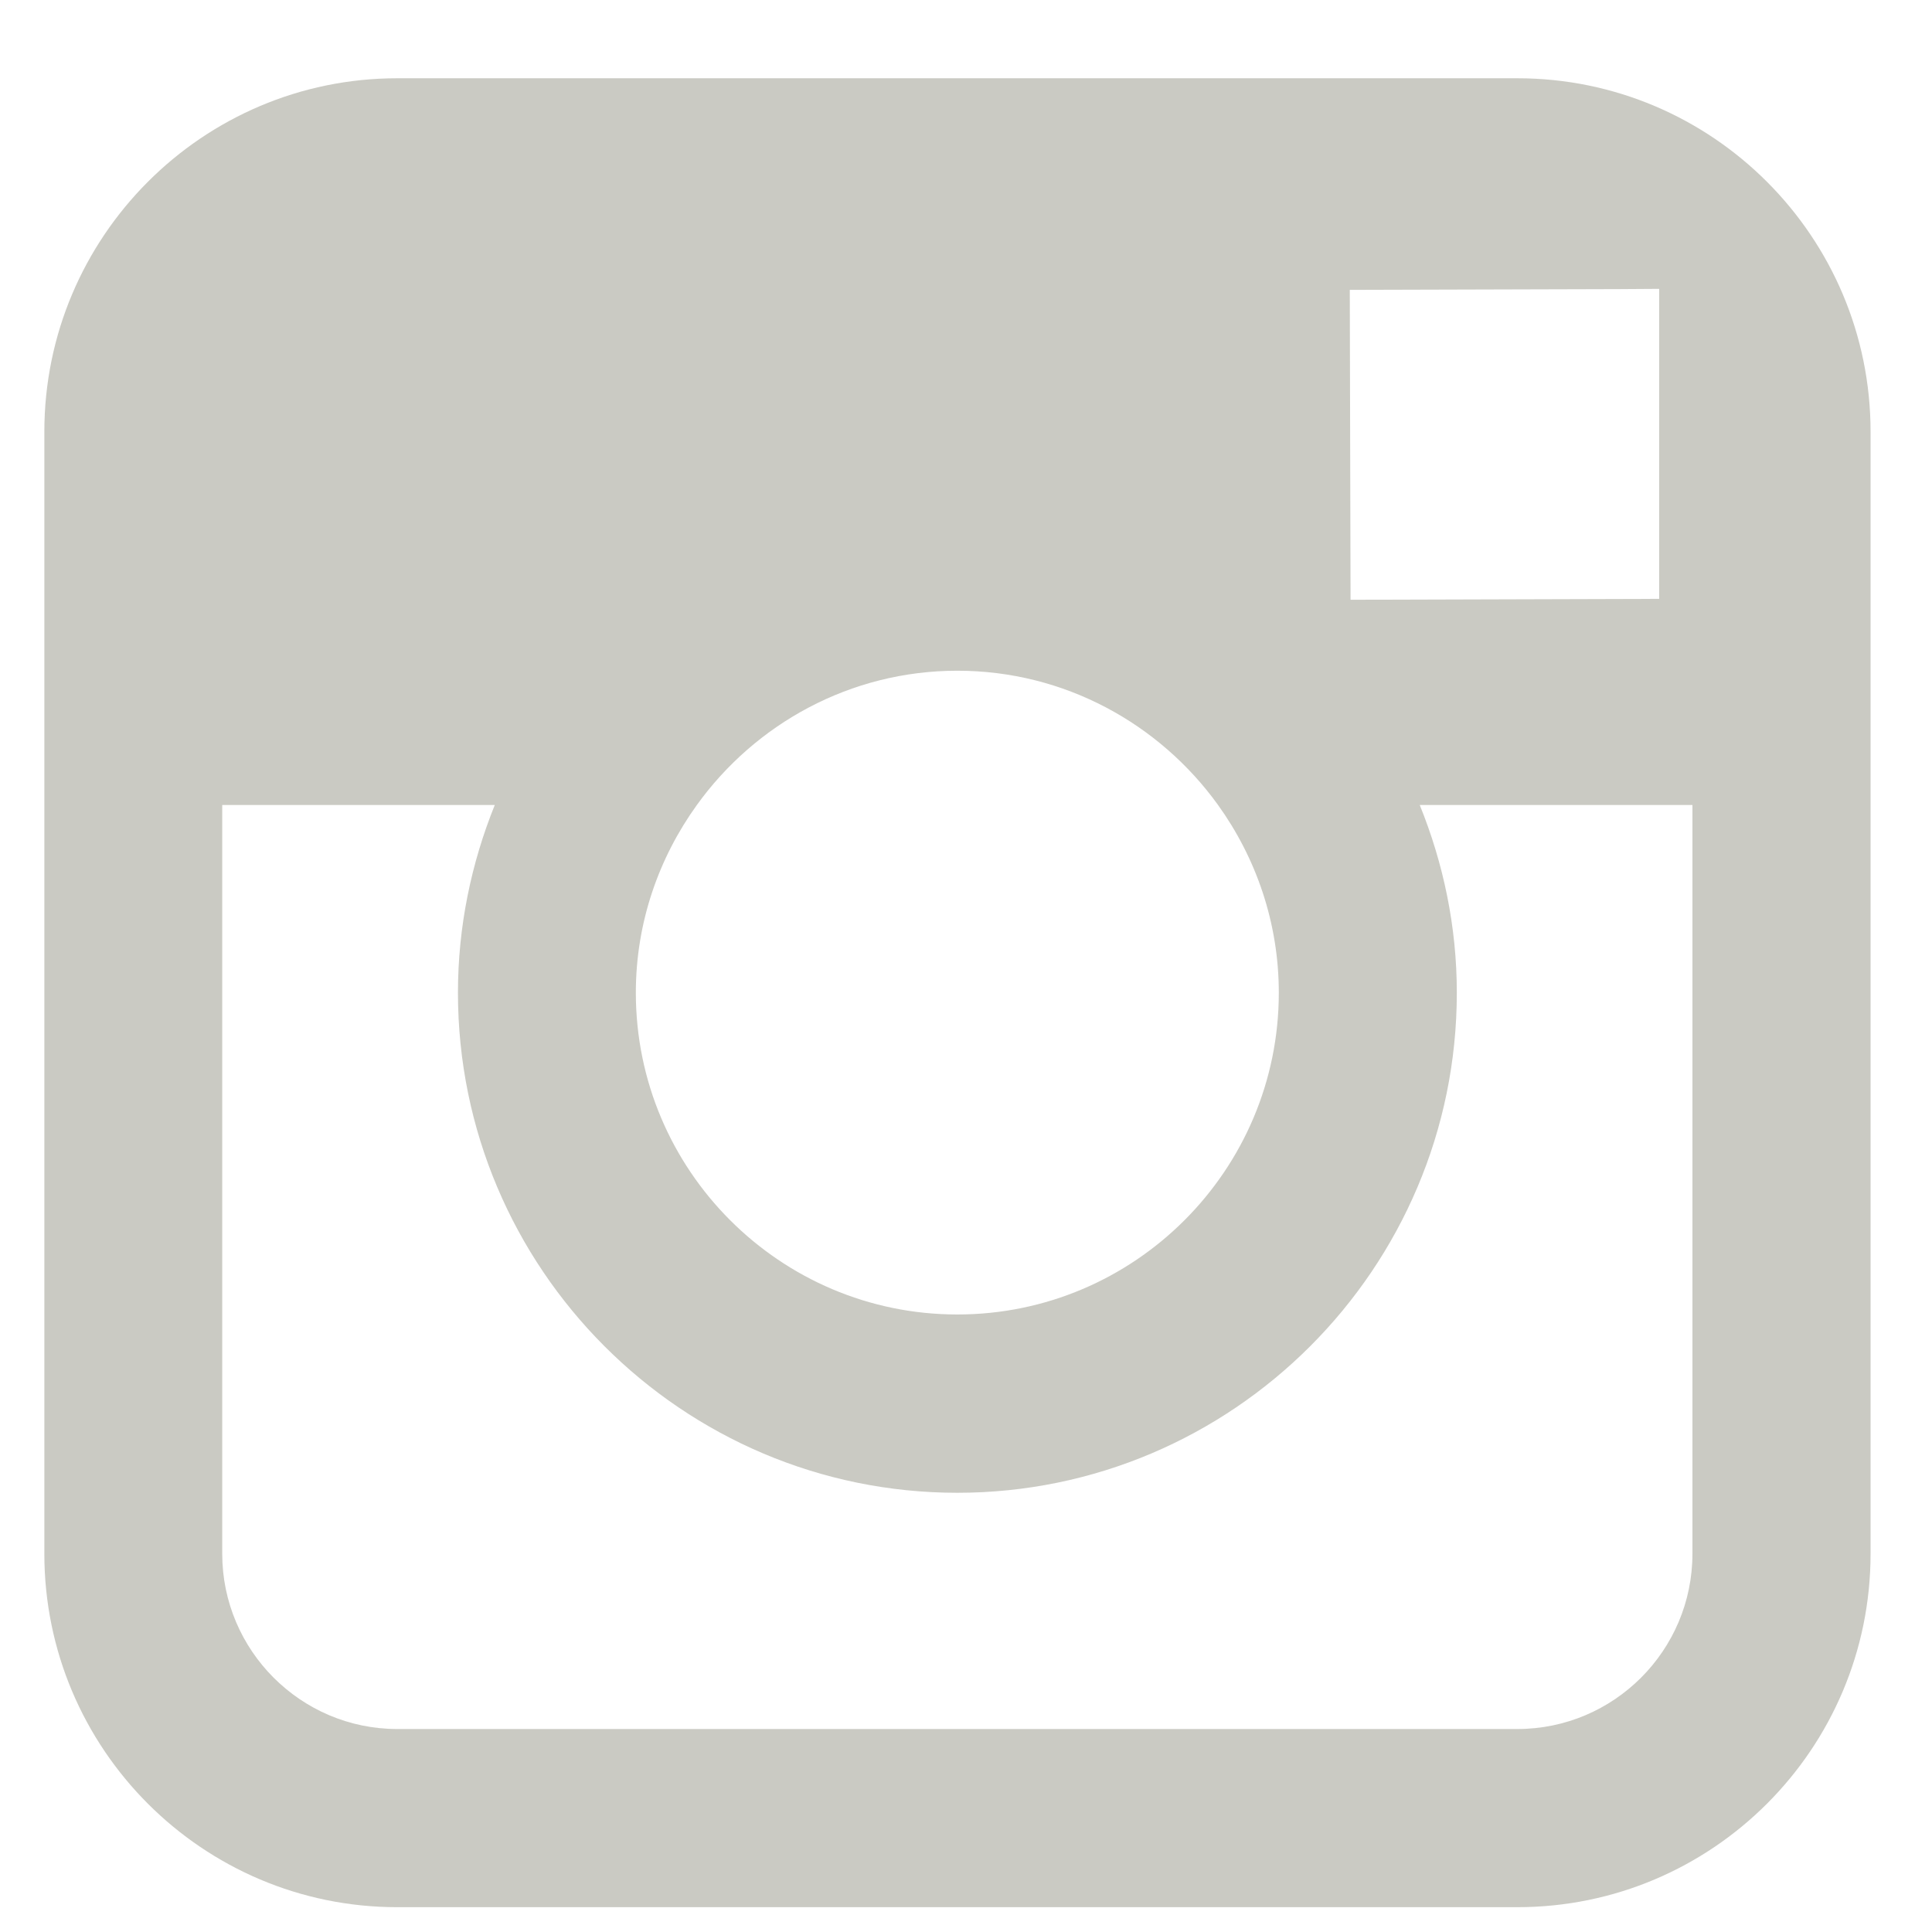 <?xml version="1.0" encoding="UTF-8" standalone="no"?>
<svg width="110px" height="110px" viewBox="0 0 110 110" version="1.1" xmlns="http://www.w3.org/2000/svg" xmlns:xlink="http://www.w3.org/1999/xlink" xmlns:sketch="http://www.bohemiancoding.com/sketch/ns">
    <!-- Generator: Sketch 3.1.1 (8761) - http://www.bohemiancoding.com/sketch -->
    <title>instagram</title>
    <desc>Created with Sketch.</desc>
    <defs></defs>
    <g id="Page-1" stroke="none" stroke-width="1" fill="none" fill-rule="evenodd" sketch:type="MSPage">
        <g id="instagram" sketch:type="MSArtboardGroup" fill="#CACAC3">
            <path d="M86.391,4.456 L22.614,4.456 C11.535,4.456 2.525,13.481 2.525,24.578 L2.525,88.466 C2.525,99.57 11.535,108.587 22.614,108.587 L86.391,108.587 C97.491,108.587 106.502,99.57 106.502,88.466 L106.502,24.578 C106.502,13.481 97.491,4.456 86.391,4.456 L86.391,4.456 Z M92.159,16.461 L94.466,16.446 L94.466,34.097 L76.895,34.148 L76.851,16.504 L92.159,16.461 L92.159,16.461 Z M39.677,45.833 C43,41.218 48.405,38.188 54.506,38.188 C60.615,38.188 66.027,41.218 69.35,45.833 C71.512,48.841 72.81,52.532 72.81,56.522 C72.81,66.63 64.598,74.841 54.506,74.841 C44.415,74.841 36.202,66.63 36.202,56.522 C36.202,52.532 37.508,48.841 39.677,45.833 L39.677,45.833 Z M96.36,88.466 C96.36,93.967 91.891,98.443 86.391,98.443 L22.614,98.443 C17.129,98.443 12.653,93.967 12.653,88.466 L12.653,45.833 L28.171,45.833 C26.836,49.139 26.074,52.743 26.074,56.522 C26.074,72.218 38.828,84.993 54.506,84.993 C70.177,84.993 82.945,72.218 82.945,56.522 C82.945,52.743 82.176,49.139 80.834,45.833 L96.36,45.833 L96.36,88.466 L96.36,88.466 Z" id="Fill-3" sketch:type="MSShapeGroup"></path>
        </g>
    </g>
</svg>